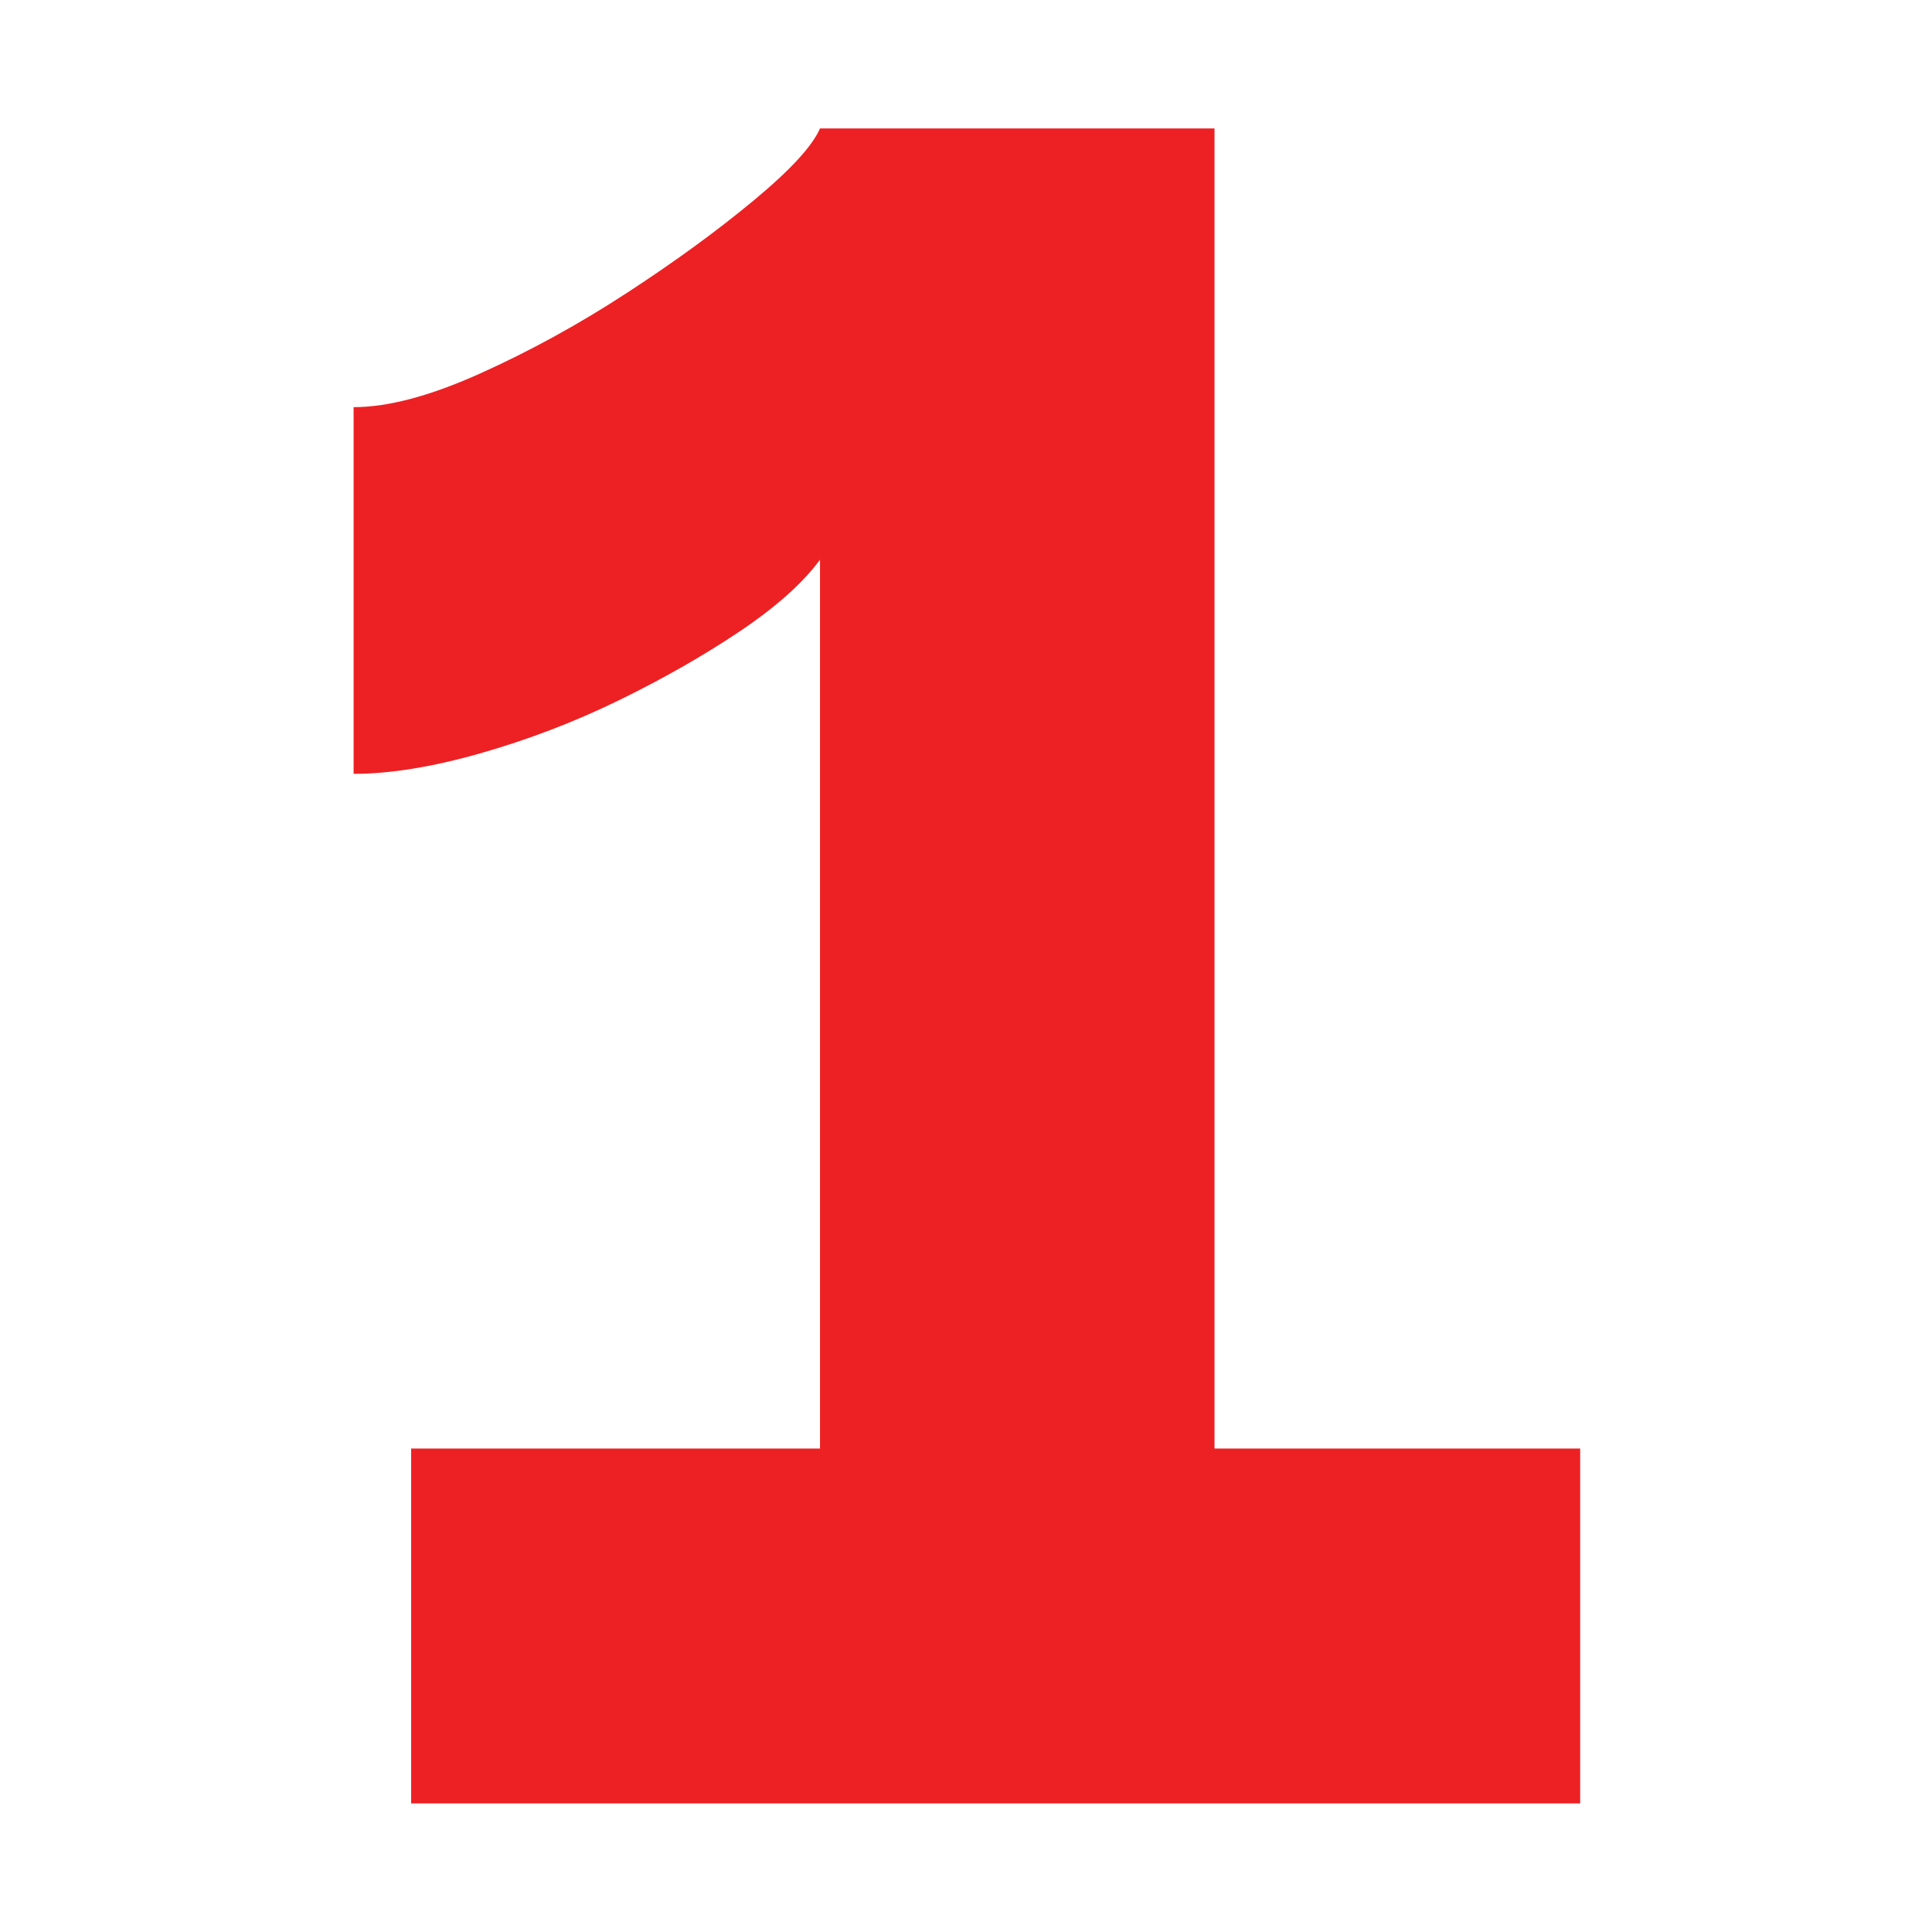 <?xml version="1.0" encoding="utf-8"?>
<!-- Generator: Adobe Illustrator 16.0.0, SVG Export Plug-In . SVG Version: 6.00 Build 0)  -->
<!DOCTYPE svg PUBLIC "-//W3C//DTD SVG 1.1//EN" "http://www.w3.org/Graphics/SVG/1.1/DTD/svg11.dtd">
<svg version="1.1" id="Layer_1" xmlns="http://www.w3.org/2000/svg" xmlns:xlink="http://www.w3.org/1999/xlink" x="0px" y="0px"
	 width="300px" height="300px" viewBox="0 0 300 300" enable-background="new 0 0 300 300" xml:space="preserve">
<g>
	<path fill="#ED2124" d="M245.369,224.927v55.106H63.843v-55.106h63.487V86.911c-2.676,3.641-6.852,7.36-12.51,11.158
		c-5.667,3.797-11.927,7.36-18.78,10.7c-6.862,3.35-14.02,6.085-21.465,8.208c-7.455,2.122-14.011,3.184-19.668,3.184V63.223
		c5.361,0,11.917-1.743,19.668-5.238c7.75-3.486,15.348-7.663,22.803-12.526c7.445-4.854,14.011-9.644,19.668-14.346
		c5.667-4.703,9.089-8.422,10.283-11.167h61.261v204.981H245.369z"/>
</g>
</svg>
